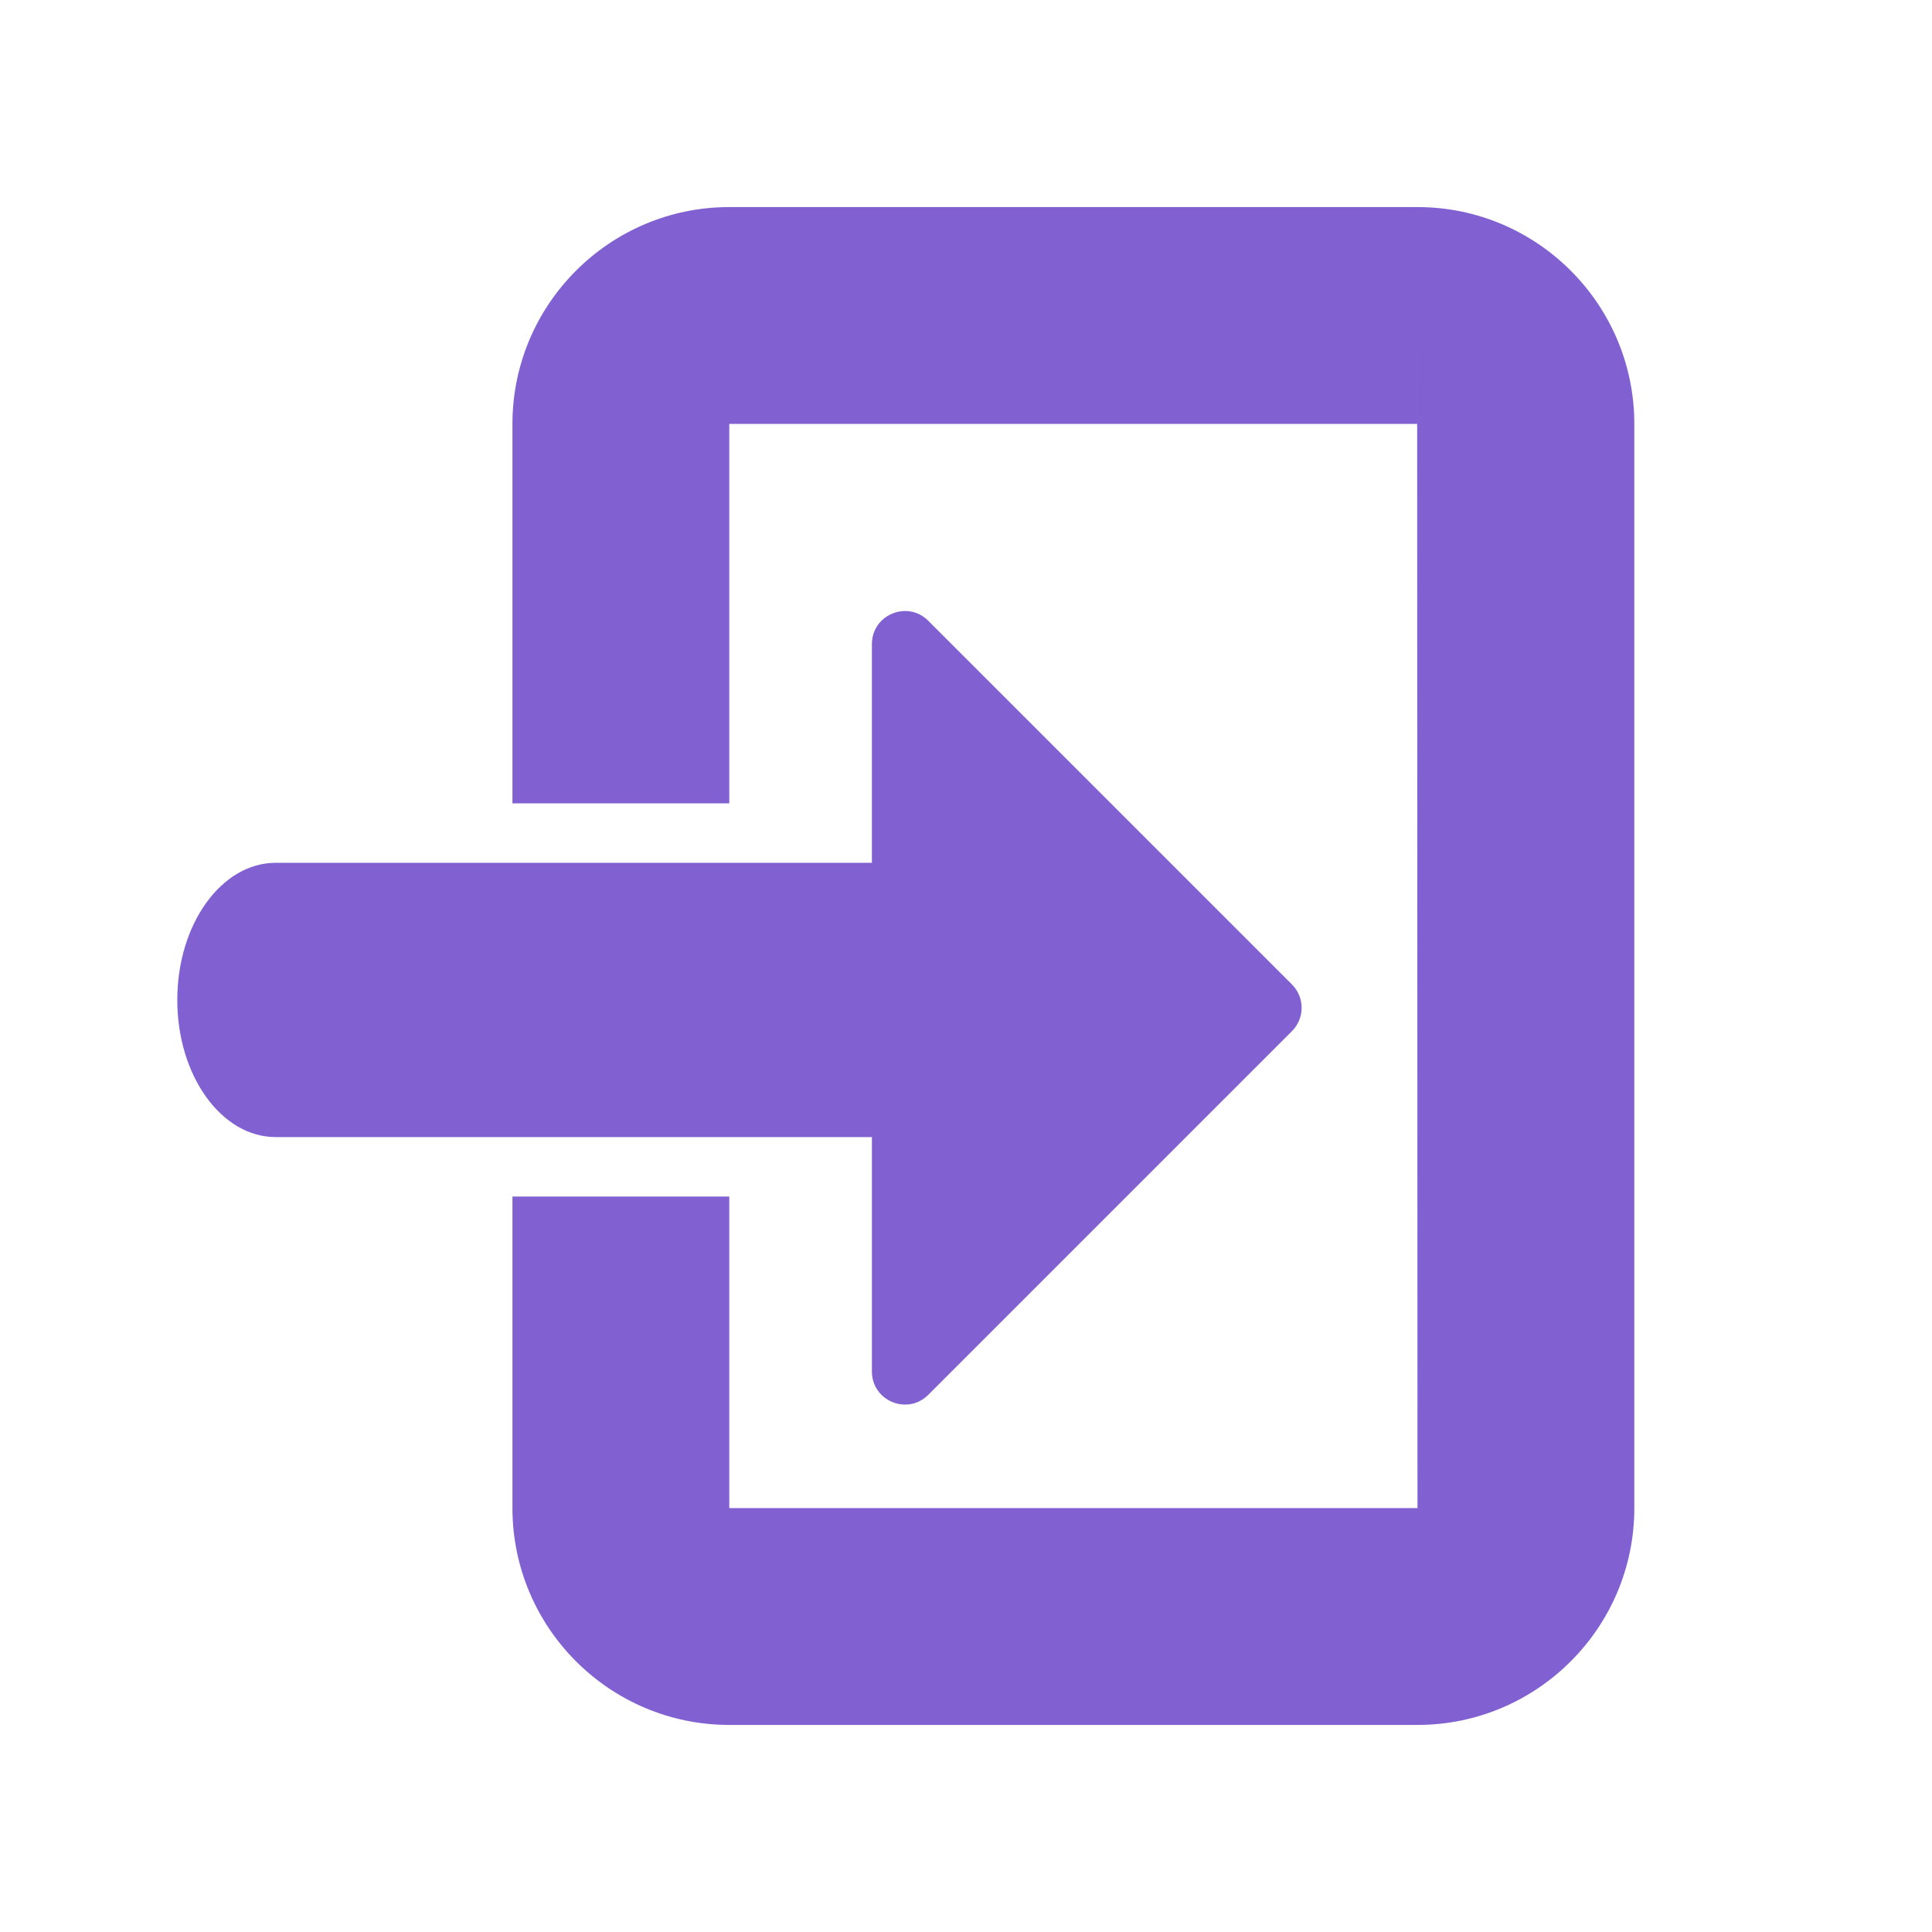<?xml version="1.0" standalone="no"?><!DOCTYPE svg PUBLIC "-//W3C//DTD SVG 1.1//EN" "http://www.w3.org/Graphics/SVG/1.1/DTD/svg11.dtd"><svg t="1522309737169" class="icon" style="" viewBox="0 0 1024 1024" version="1.1" xmlns="http://www.w3.org/2000/svg" p-id="973" xmlns:xlink="http://www.w3.org/1999/xlink" width="200" height="200"><defs><style type="text/css"></style></defs><path d="M684.764 521.786L491.989 329.011c-11.019-11.019-29.861-3.215-29.861 12.369v115.928H146.152c-28.821 0-52.188 32.546-52.188 72.686 0 40.141 23.367 72.687 52.188 72.687h315.977v124.248c0 15.584 18.841 23.388 29.861 12.369l192.775-192.775c6.83-6.831 6.83-17.906-0.001-24.737z" p-id="974" fill="#8161d1"></path><path d="M386.534 634.184H271.606V799.32c0 63.37 51.558 114.928 114.928 114.928h364.761c63.37 0 114.928-51.558 114.928-114.928V224.68c0-63.37-51.558-114.928-114.928-114.928H386.534c-63.37 0-114.928 51.558-114.928 114.928v201.124h114.928V224.68h364.593l0.168 574.639H386.534V634.184zM751.295 224.68v-57.464l0.014 57.464h-0.014z" p-id="975" fill="#8161d1"></path></svg>